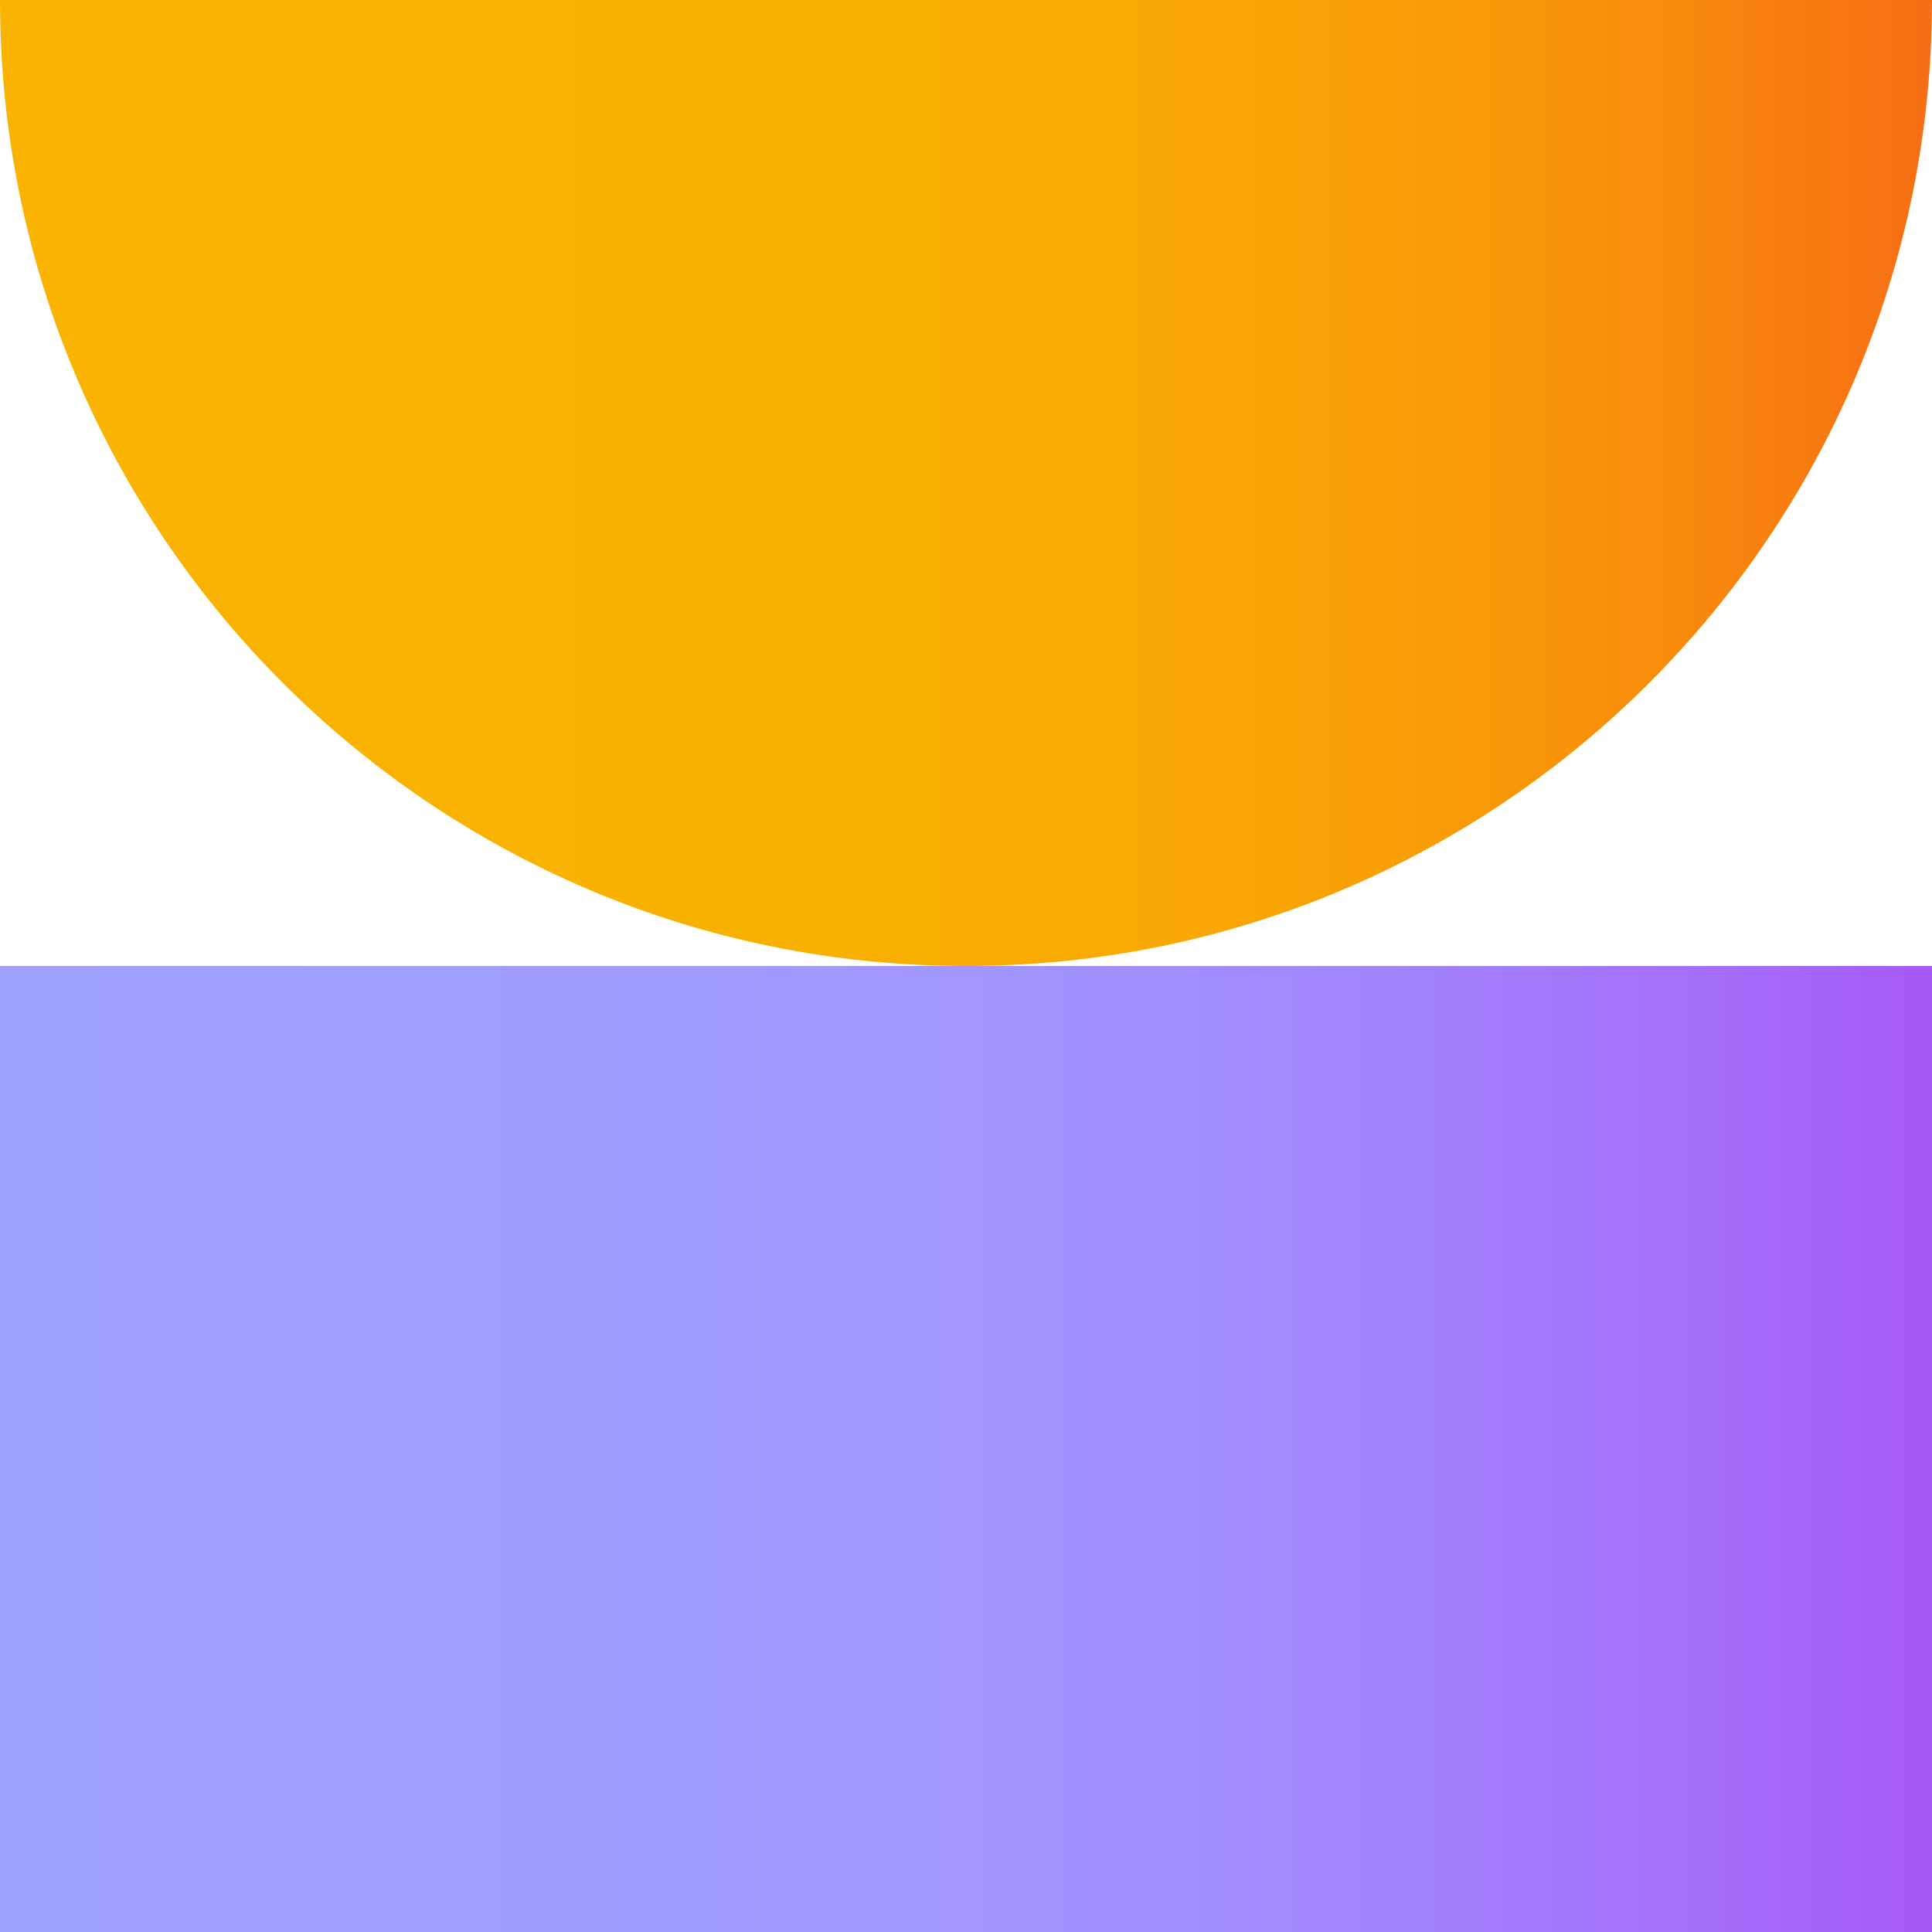 <svg id="indorse-icon" xmlns="http://www.w3.org/2000/svg" xmlns:xlink="http://www.w3.org/1999/xlink" viewBox="0 0 1800 1800">
  <defs>
    <linearGradient id="linear-gradient" y1="1350" x2="1800" y2="1350" gradientUnits="userSpaceOnUse">
      <stop offset="0" stop-color="#9fa1ff"/>
      <stop offset="0.31" stop-color="#9f9eff"/>
      <stop offset="0.52" stop-color="#a095fe"/>
      <stop offset="0.7" stop-color="#a286fc"/>
      <stop offset="0.87" stop-color="#a471fa"/>
      <stop offset="1" stop-color="#a659f7"/>
    </linearGradient>
    <linearGradient id="linear-gradient-2" y1="450" x2="1800" y2="450" gradientUnits="userSpaceOnUse">
      <stop offset="0" stop-color="#f9b300"/>
      <stop offset="0.4" stop-color="#f9b101"/>
      <stop offset="0.6" stop-color="#f9a903"/>
      <stop offset="0.75" stop-color="#f89c07"/>
      <stop offset="0.87" stop-color="#f88a0c"/>
      <stop offset="0.98" stop-color="#f77213"/>
      <stop offset="1" stop-color="#f76d15"/>
    </linearGradient>
  </defs>
  <title>color_1800px</title>
  <polygon points="0 900 0 1800 900 1800 1800 1800 1800 900 900 900 0 900" fill="url(#linear-gradient)"/>
  <path d="M1800,0H0C0,497.06,403,900,900,900S1800,497.06,1800,0Z" fill="url(#linear-gradient-2)"/>
</svg>
